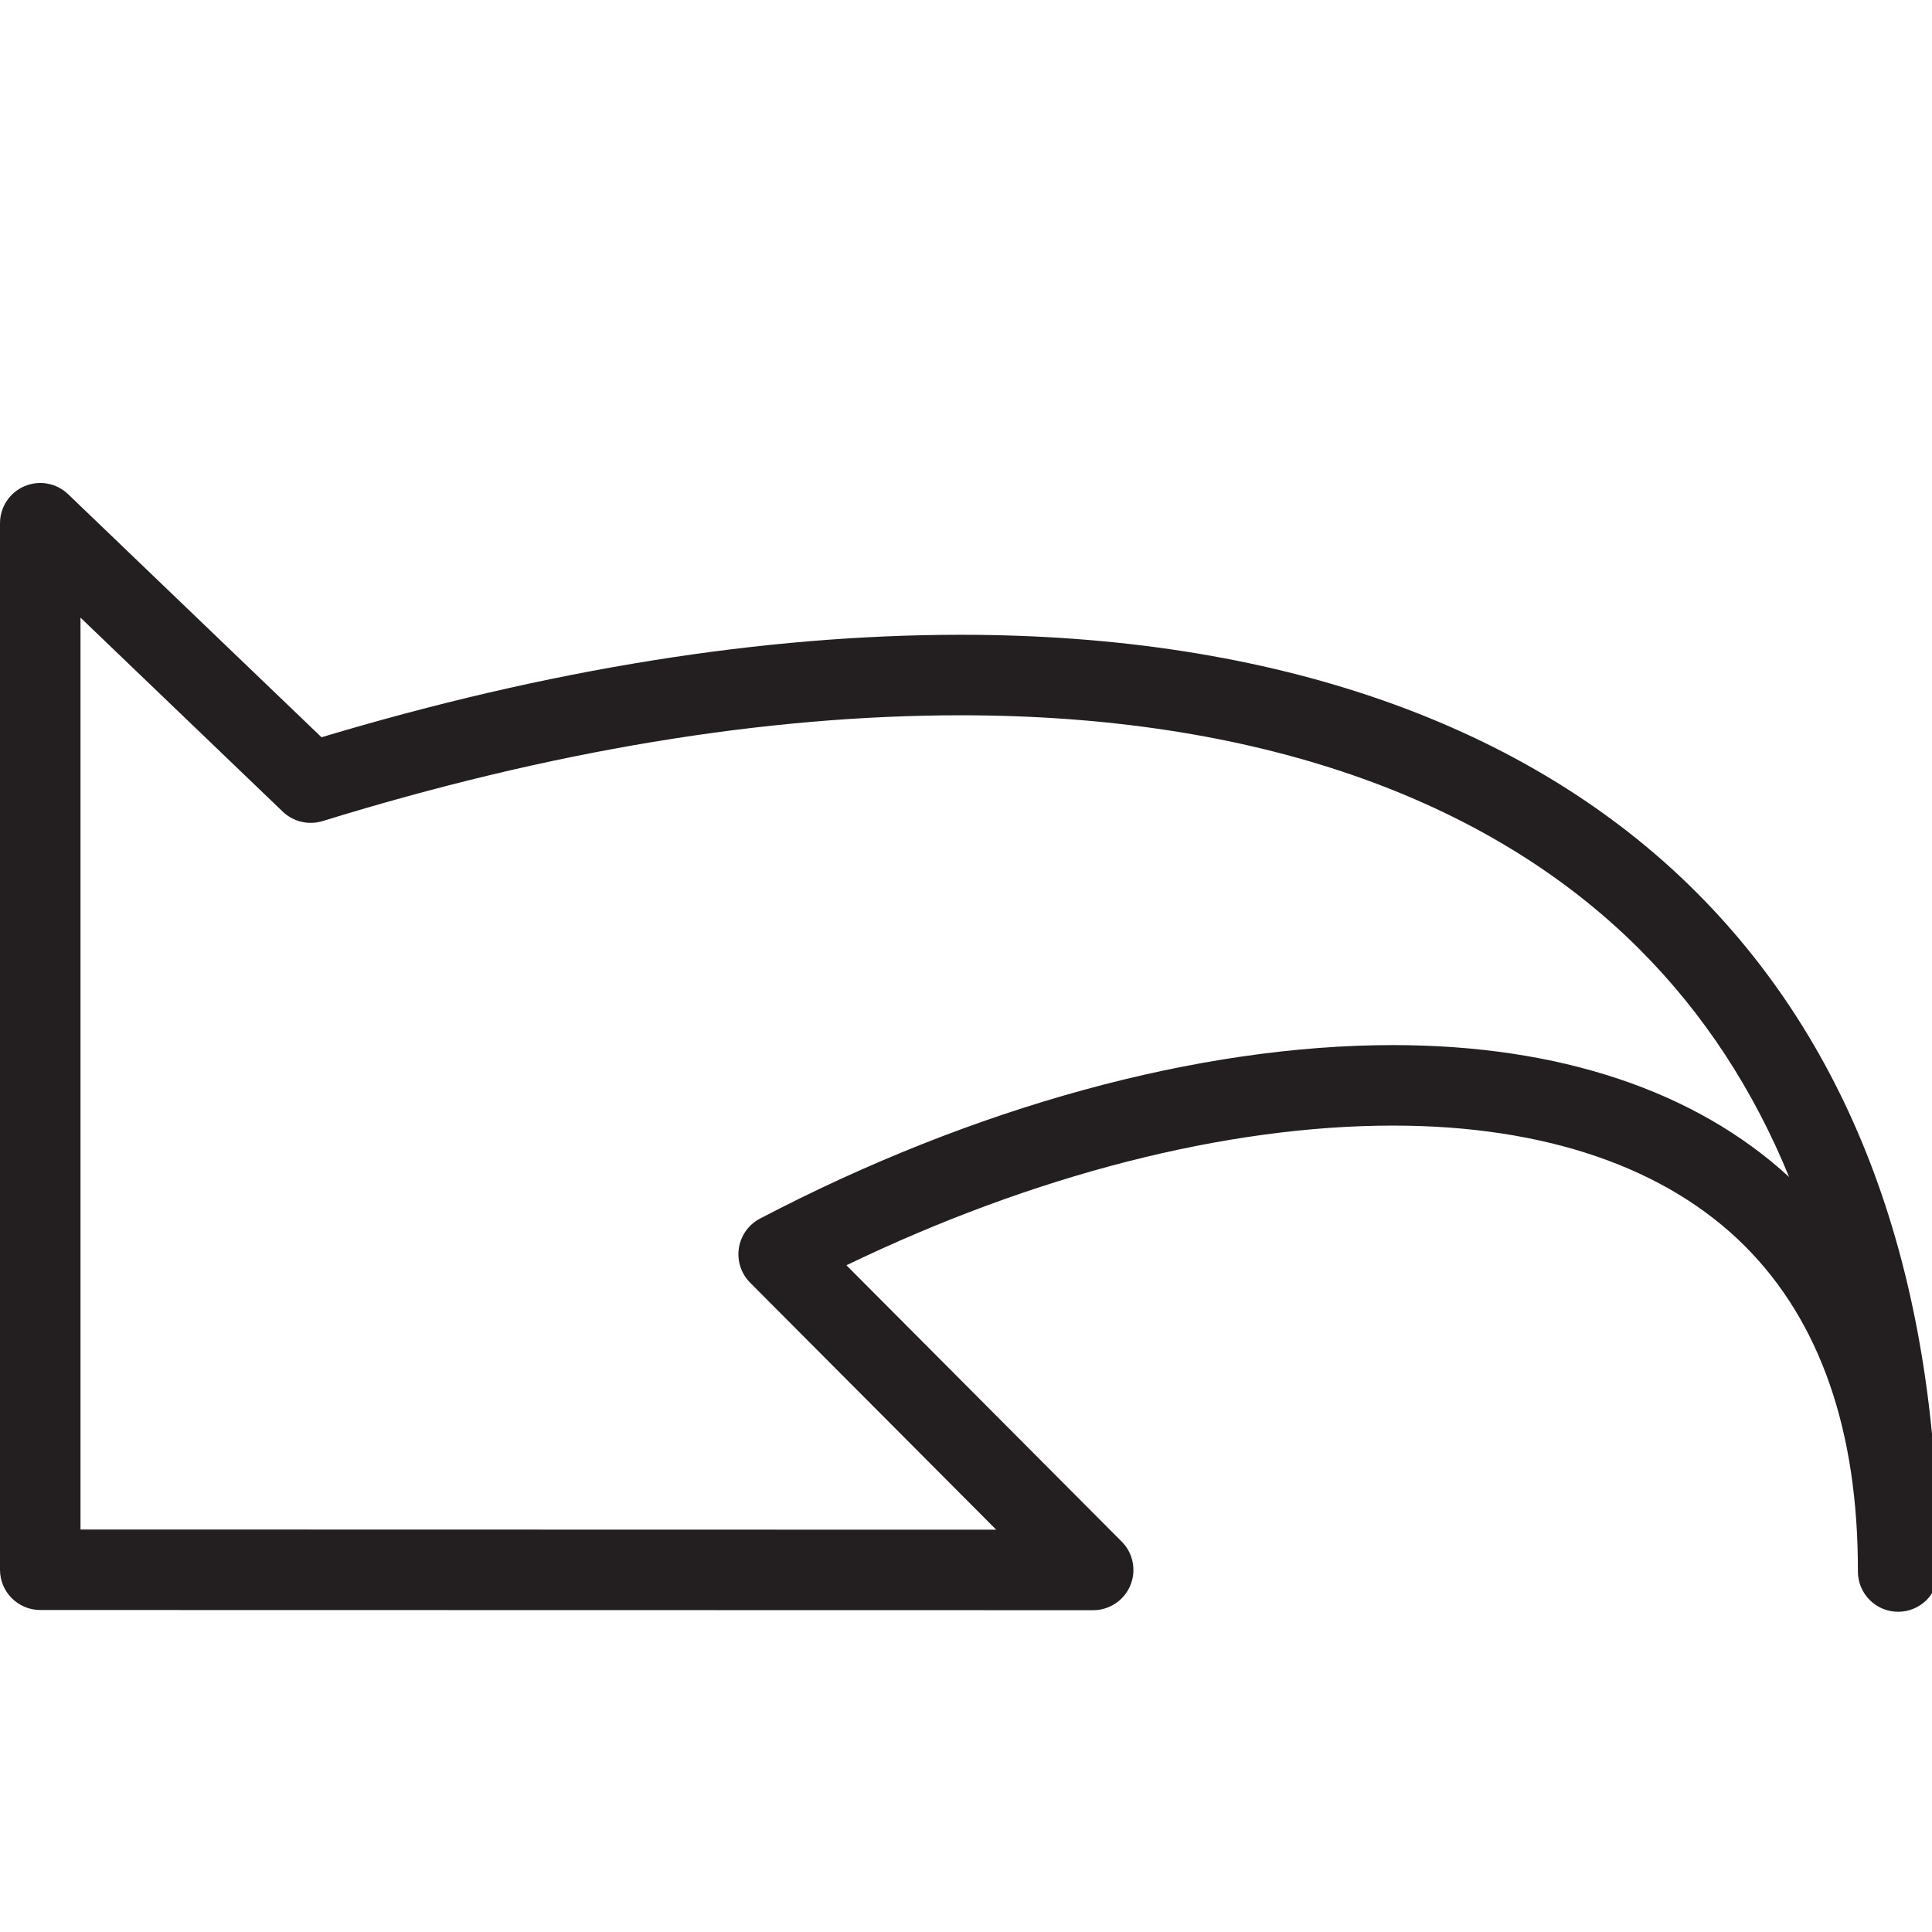 <?xml version="1.0" encoding="utf-8"?>
<!-- Generator: Adobe Illustrator 17.0.0, SVG Export Plug-In . SVG Version: 6.00 Build 0)  -->
<!DOCTYPE svg PUBLIC "-//W3C//DTD SVG 1.1//EN" "http://www.w3.org/Graphics/SVG/1.1/DTD/svg11.dtd">
<svg version="1.1" id="Layer_1" xmlns="http://www.w3.org/2000/svg" xmlns:xlink="http://www.w3.org/1999/xlink" x="0px" y="0px"
	 width="48px" height="48px" viewBox="0 0 48 48" enable-background="new 0 0 48 48" xml:space="preserve">
<path fill="#231F20" d="M42.153,22.176c-4.182-4.19-10.503-6.405-18.281-6.405c-4.912,0-10.253,0.856-15.884,2.546l-6.296-6.039
	C1.402,12,0.975,11.923,0.608,12.08C0.239,12.237,0,12.599,0,13v26c0,0.552,0.448,1,1,1l26.16,0.005
	c0.403,0,0.768-0.243,0.923-0.616c0.155-0.373,0.07-0.803-0.215-1.089l-6.839-6.865c4.654-2.244,9.433-3.47,13.583-3.47
	c3.763,0,6.786,1.037,8.744,2.998c1.866,1.87,2.81,4.588,2.803,8.079c-0.001,0.552,0.446,1.001,0.998,1.002c0.001,0,0.002,0,0.002,0
	c0.551,0,0.999-0.446,0.999-0.997C48.172,31.859,46.152,26.182,42.153,22.176z M34.612,25.965c-4.832,0-10.418,1.531-15.731,4.311
	c-0.281,0.147-0.476,0.42-0.524,0.734c-0.048,0.314,0.056,0.633,0.28,0.858l6.114,6.137L2,38V15.345l5.026,4.821
	c0.262,0.251,0.64,0.34,0.988,0.234c5.646-1.744,10.982-2.629,15.858-2.629c7.235,0,13.067,2.012,16.866,5.818
	c1.582,1.584,2.82,3.473,3.712,5.653C42.115,27.096,38.725,25.965,34.612,25.965z"/>
<g id="nyt_x5F_exporter_x5F_info" display="none">
</g>
</svg>
